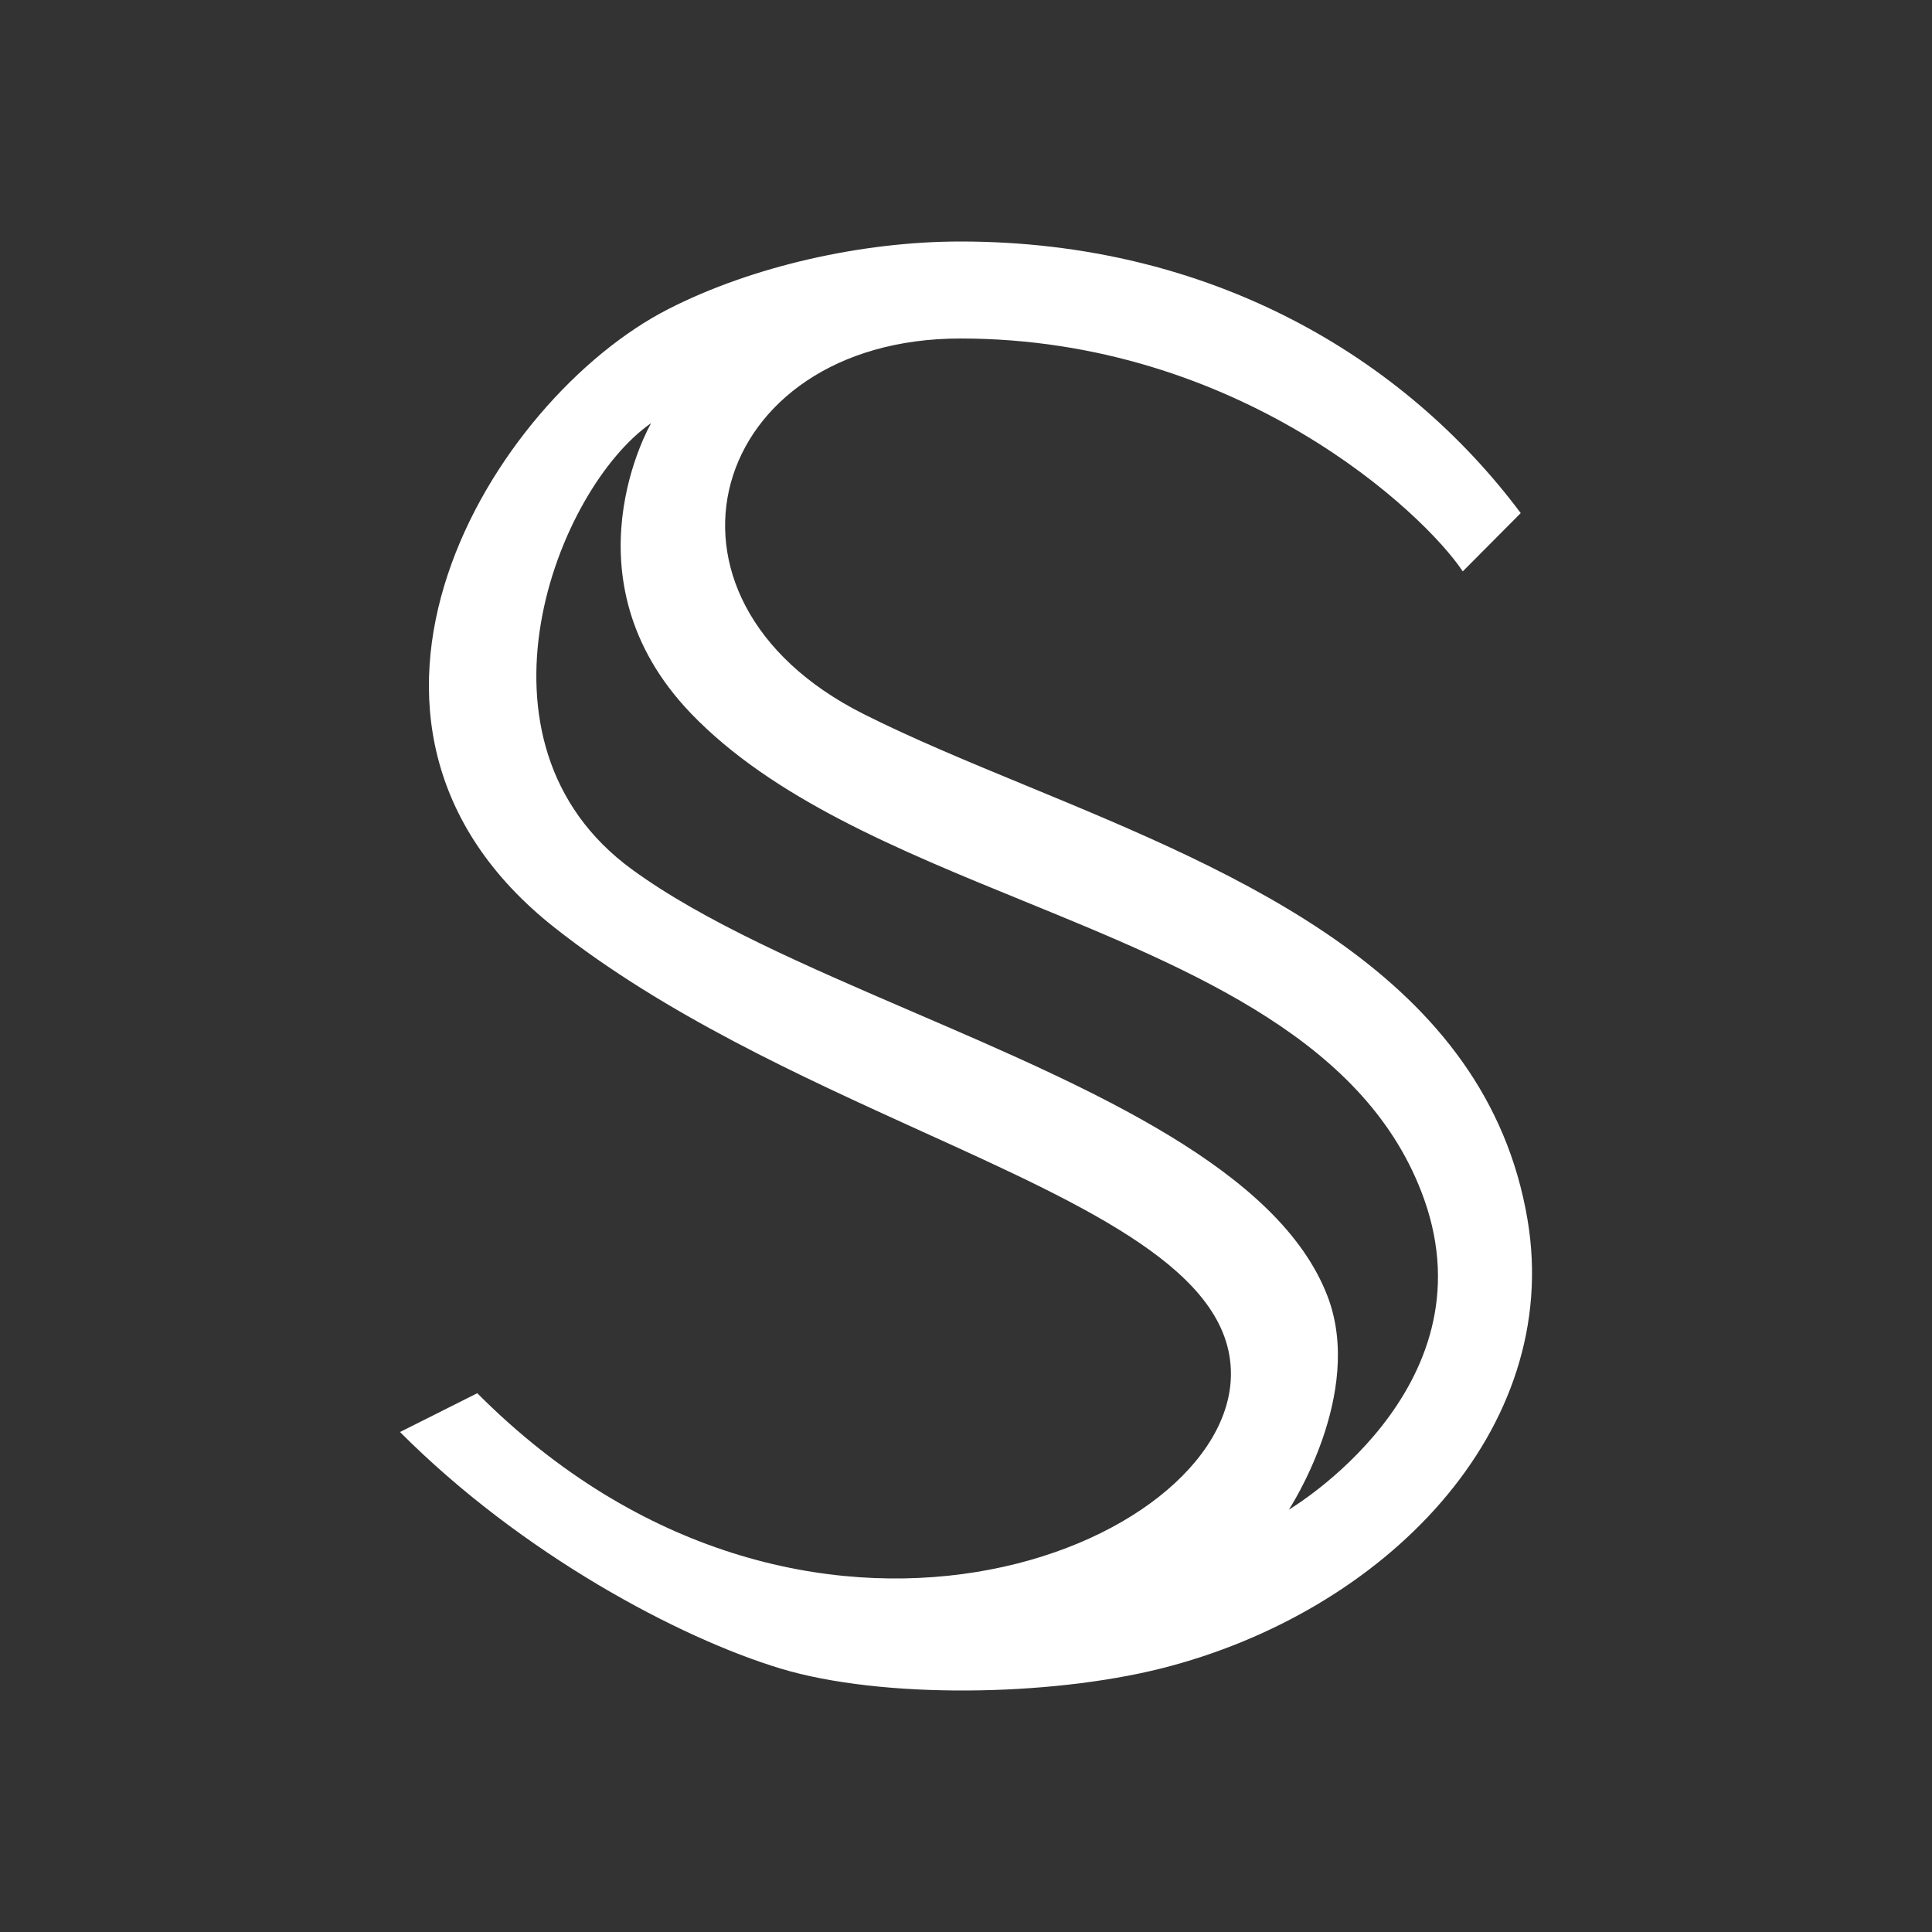 <svg width="24" height="24" viewBox="0 0 24 24" fill="none" xmlns="http://www.w3.org/2000/svg">
<rect x="0" y="0" width="24" height="24" fill="#333333" stroke="none"/>
<path fill-rule="evenodd" clip-rule="evenodd" d="M10.73 8.871C7.849 7.425 8.809 4.205 11.93 4.205C15.392 4.205 17.691 6.374 18.171 7.098L18.891 6.374C17.451 4.446 15.05 3 11.93 3C10.706 3 9.341 3.309 8.305 3.838C6.114 4.954 3.651 8.968 6.889 11.523C8.262 12.606 9.948 13.371 11.448 14.053C13.552 15.008 15.291 15.798 15.291 17.066C15.291 19.235 9.986 21.381 5.929 17.307L4.969 17.789C6.482 19.308 8.438 20.346 9.695 20.727C10.953 21.107 13.031 21.075 14.421 20.727C17.195 20.03 19.418 17.768 18.975 15.148C18.463 12.121 15.427 10.866 12.75 9.76C12.033 9.464 11.34 9.178 10.73 8.871ZM8.089 5.256C6.916 6.071 5.689 9.221 7.849 10.799C8.738 11.449 10.022 12.002 11.335 12.568C13.569 13.53 15.888 14.531 16.491 16.102C16.957 17.317 16.011 18.753 16.011 18.753C16.011 18.753 18.533 17.267 17.691 14.897C16.996 12.942 14.86 12.069 12.717 11.193C11.159 10.557 9.598 9.918 8.583 8.862C6.968 7.178 8.089 5.256 8.089 5.256Z" fill="white"/>
</svg>
